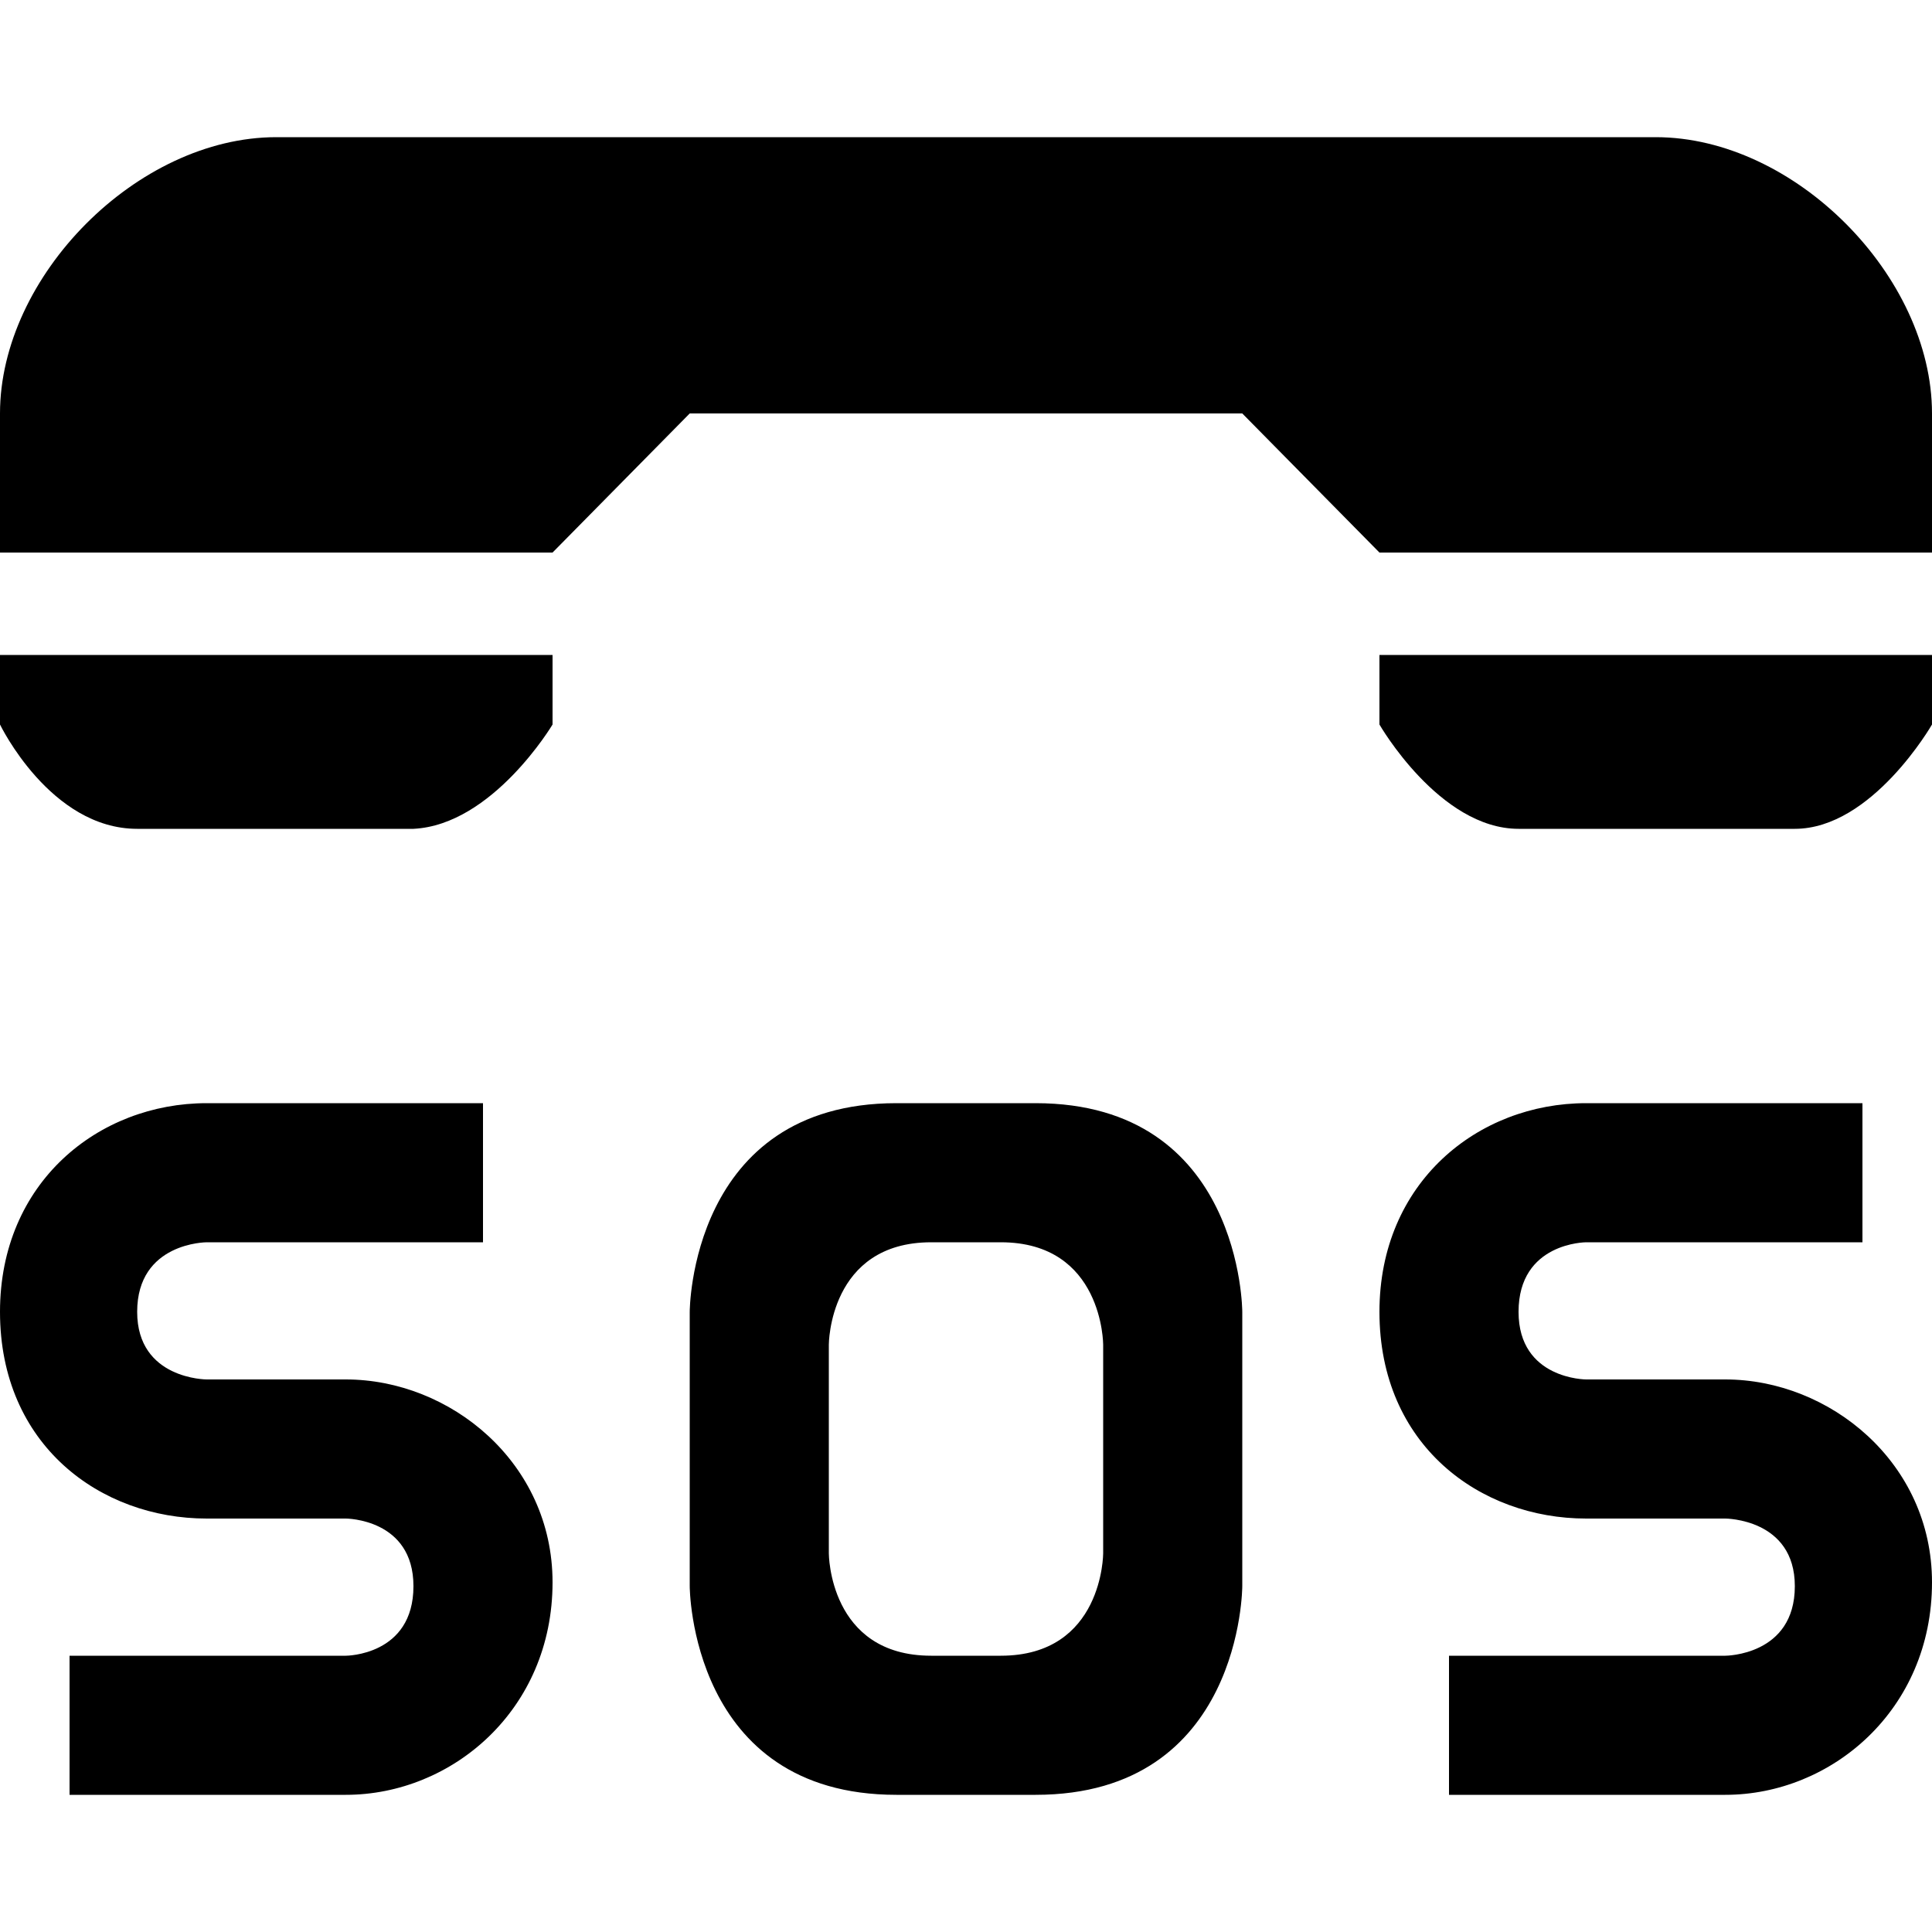 <svg width="1" height="1" viewBox="0 0 1 1" fill="none" xmlns="http://www.w3.org/2000/svg">
<g clip-path="url(#clip0_1_1853)">
<path d="M0.143 0.071C0.071 0.071 0 0.143 0 0.214V0.286H0.286L0.357 0.214H0.643L0.714 0.286H1V0.214C1 0.143 0.929 0.071 0.857 0.071H0.143ZM0 0.339V0.375C0 0.375 0.026 0.429 0.071 0.429H0.214C0.255 0.427 0.286 0.375 0.286 0.375V0.339H0ZM0.714 0.339V0.375C0.714 0.375 0.745 0.429 0.786 0.429H0.929C0.969 0.429 1 0.375 1 0.375V0.339H0.714ZM0.107 0.571C0.051 0.571 0 0.612 0 0.679C0 0.748 0.052 0.786 0.107 0.786H0.179C0.179 0.786 0.214 0.786 0.214 0.821C0.214 0.857 0.179 0.857 0.179 0.857H0.036V0.929H0.179C0.234 0.929 0.286 0.885 0.286 0.819C0.286 0.757 0.233 0.714 0.179 0.714H0.107C0.107 0.714 0.071 0.714 0.071 0.679C0.071 0.643 0.107 0.643 0.107 0.643H0.25V0.571H0.107ZM0.464 0.571C0.357 0.571 0.357 0.679 0.357 0.679V0.821C0.357 0.821 0.357 0.929 0.464 0.929H0.536C0.643 0.929 0.643 0.821 0.643 0.821V0.679C0.643 0.679 0.643 0.571 0.536 0.571H0.464ZM0.821 0.571C0.765 0.571 0.714 0.612 0.714 0.679C0.714 0.748 0.766 0.786 0.821 0.786H0.893C0.893 0.786 0.929 0.786 0.929 0.821C0.929 0.857 0.893 0.857 0.893 0.857H0.75V0.929H0.893C0.948 0.929 1 0.885 1 0.819C1 0.757 0.947 0.714 0.893 0.714H0.821C0.821 0.714 0.786 0.714 0.786 0.679C0.786 0.643 0.821 0.643 0.821 0.643H0.964V0.571H0.821ZM0.429 0.696C0.429 0.696 0.429 0.643 0.482 0.643H0.518C0.571 0.643 0.571 0.696 0.571 0.696V0.804C0.571 0.804 0.571 0.857 0.518 0.857H0.482C0.429 0.857 0.429 0.804 0.429 0.804V0.696Z" fill="black"/>
</g>
<defs>
<clipPath id="clip0_1_1853">
<rect width="1" height="1" fill="white"/>
</clipPath>
</defs>
</svg>
